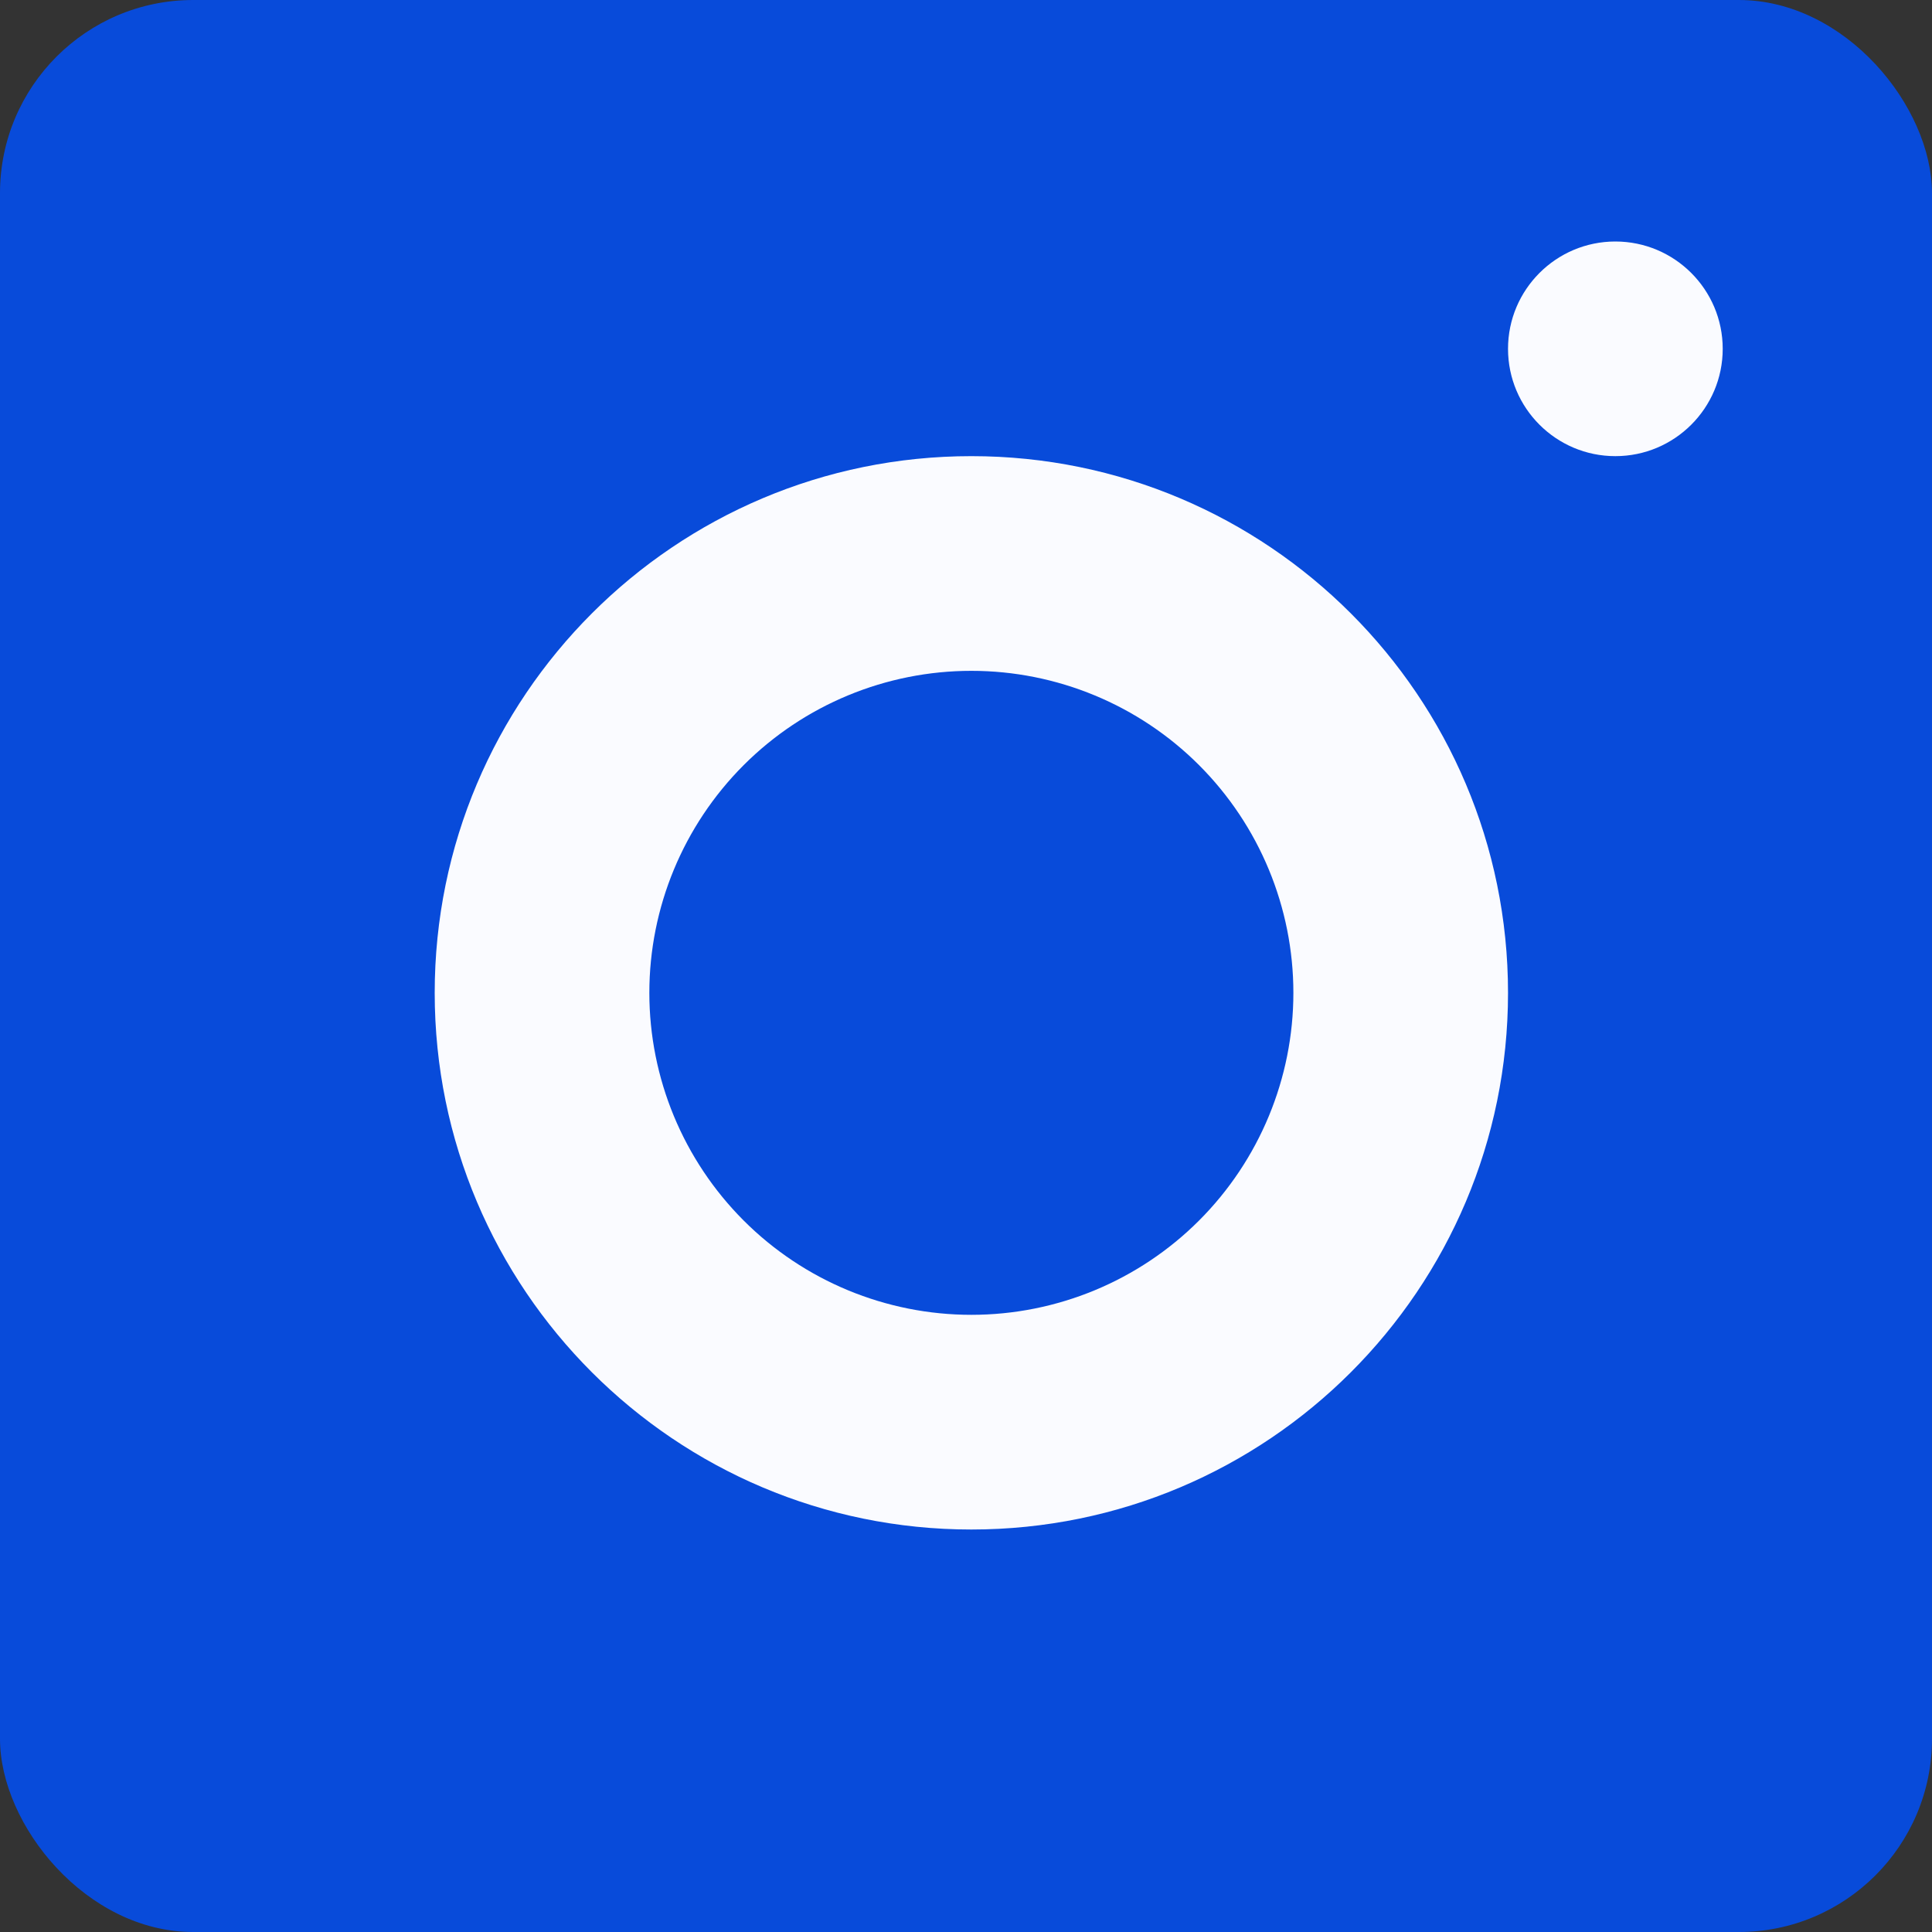 <svg width="40" height="40" viewBox="0 0 40 40" fill="none" xmlns="http://www.w3.org/2000/svg">
<rect x="0" y="0" width="40" height="40" fill="#333333" stroke="none"/>
<rect width="40" height="40" rx="4" fill="#084BDA"/>
<path d="M33.444 5C34.671 5 35.667 5.996 35.667 7.222C35.667 8.449 34.671 9.444 33.444 9.444C32.218 9.444 31.222 8.449 31.222 7.222C31.222 5.996 32.218 5 33.444 5ZM20.111 9.444C26.247 9.444 31.222 14.42 31.222 20.556C31.222 26.691 26.247 31.667 20.111 31.667C13.976 31.667 9 26.691 9 20.556C9 14.42 13.976 9.444 20.111 9.444ZM20.111 13.889C18.343 13.889 16.647 14.591 15.397 15.841C14.147 17.092 13.444 18.787 13.444 20.556C13.444 22.324 14.147 24.019 15.397 25.27C16.647 26.52 18.343 27.222 20.111 27.222C21.879 27.222 23.575 26.52 24.825 25.27C26.075 24.019 26.778 22.324 26.778 20.556C26.778 18.787 26.075 17.092 24.825 15.841C23.575 14.591 21.879 13.889 20.111 13.889Z" fill="#FAFBFF"/>
</svg>
